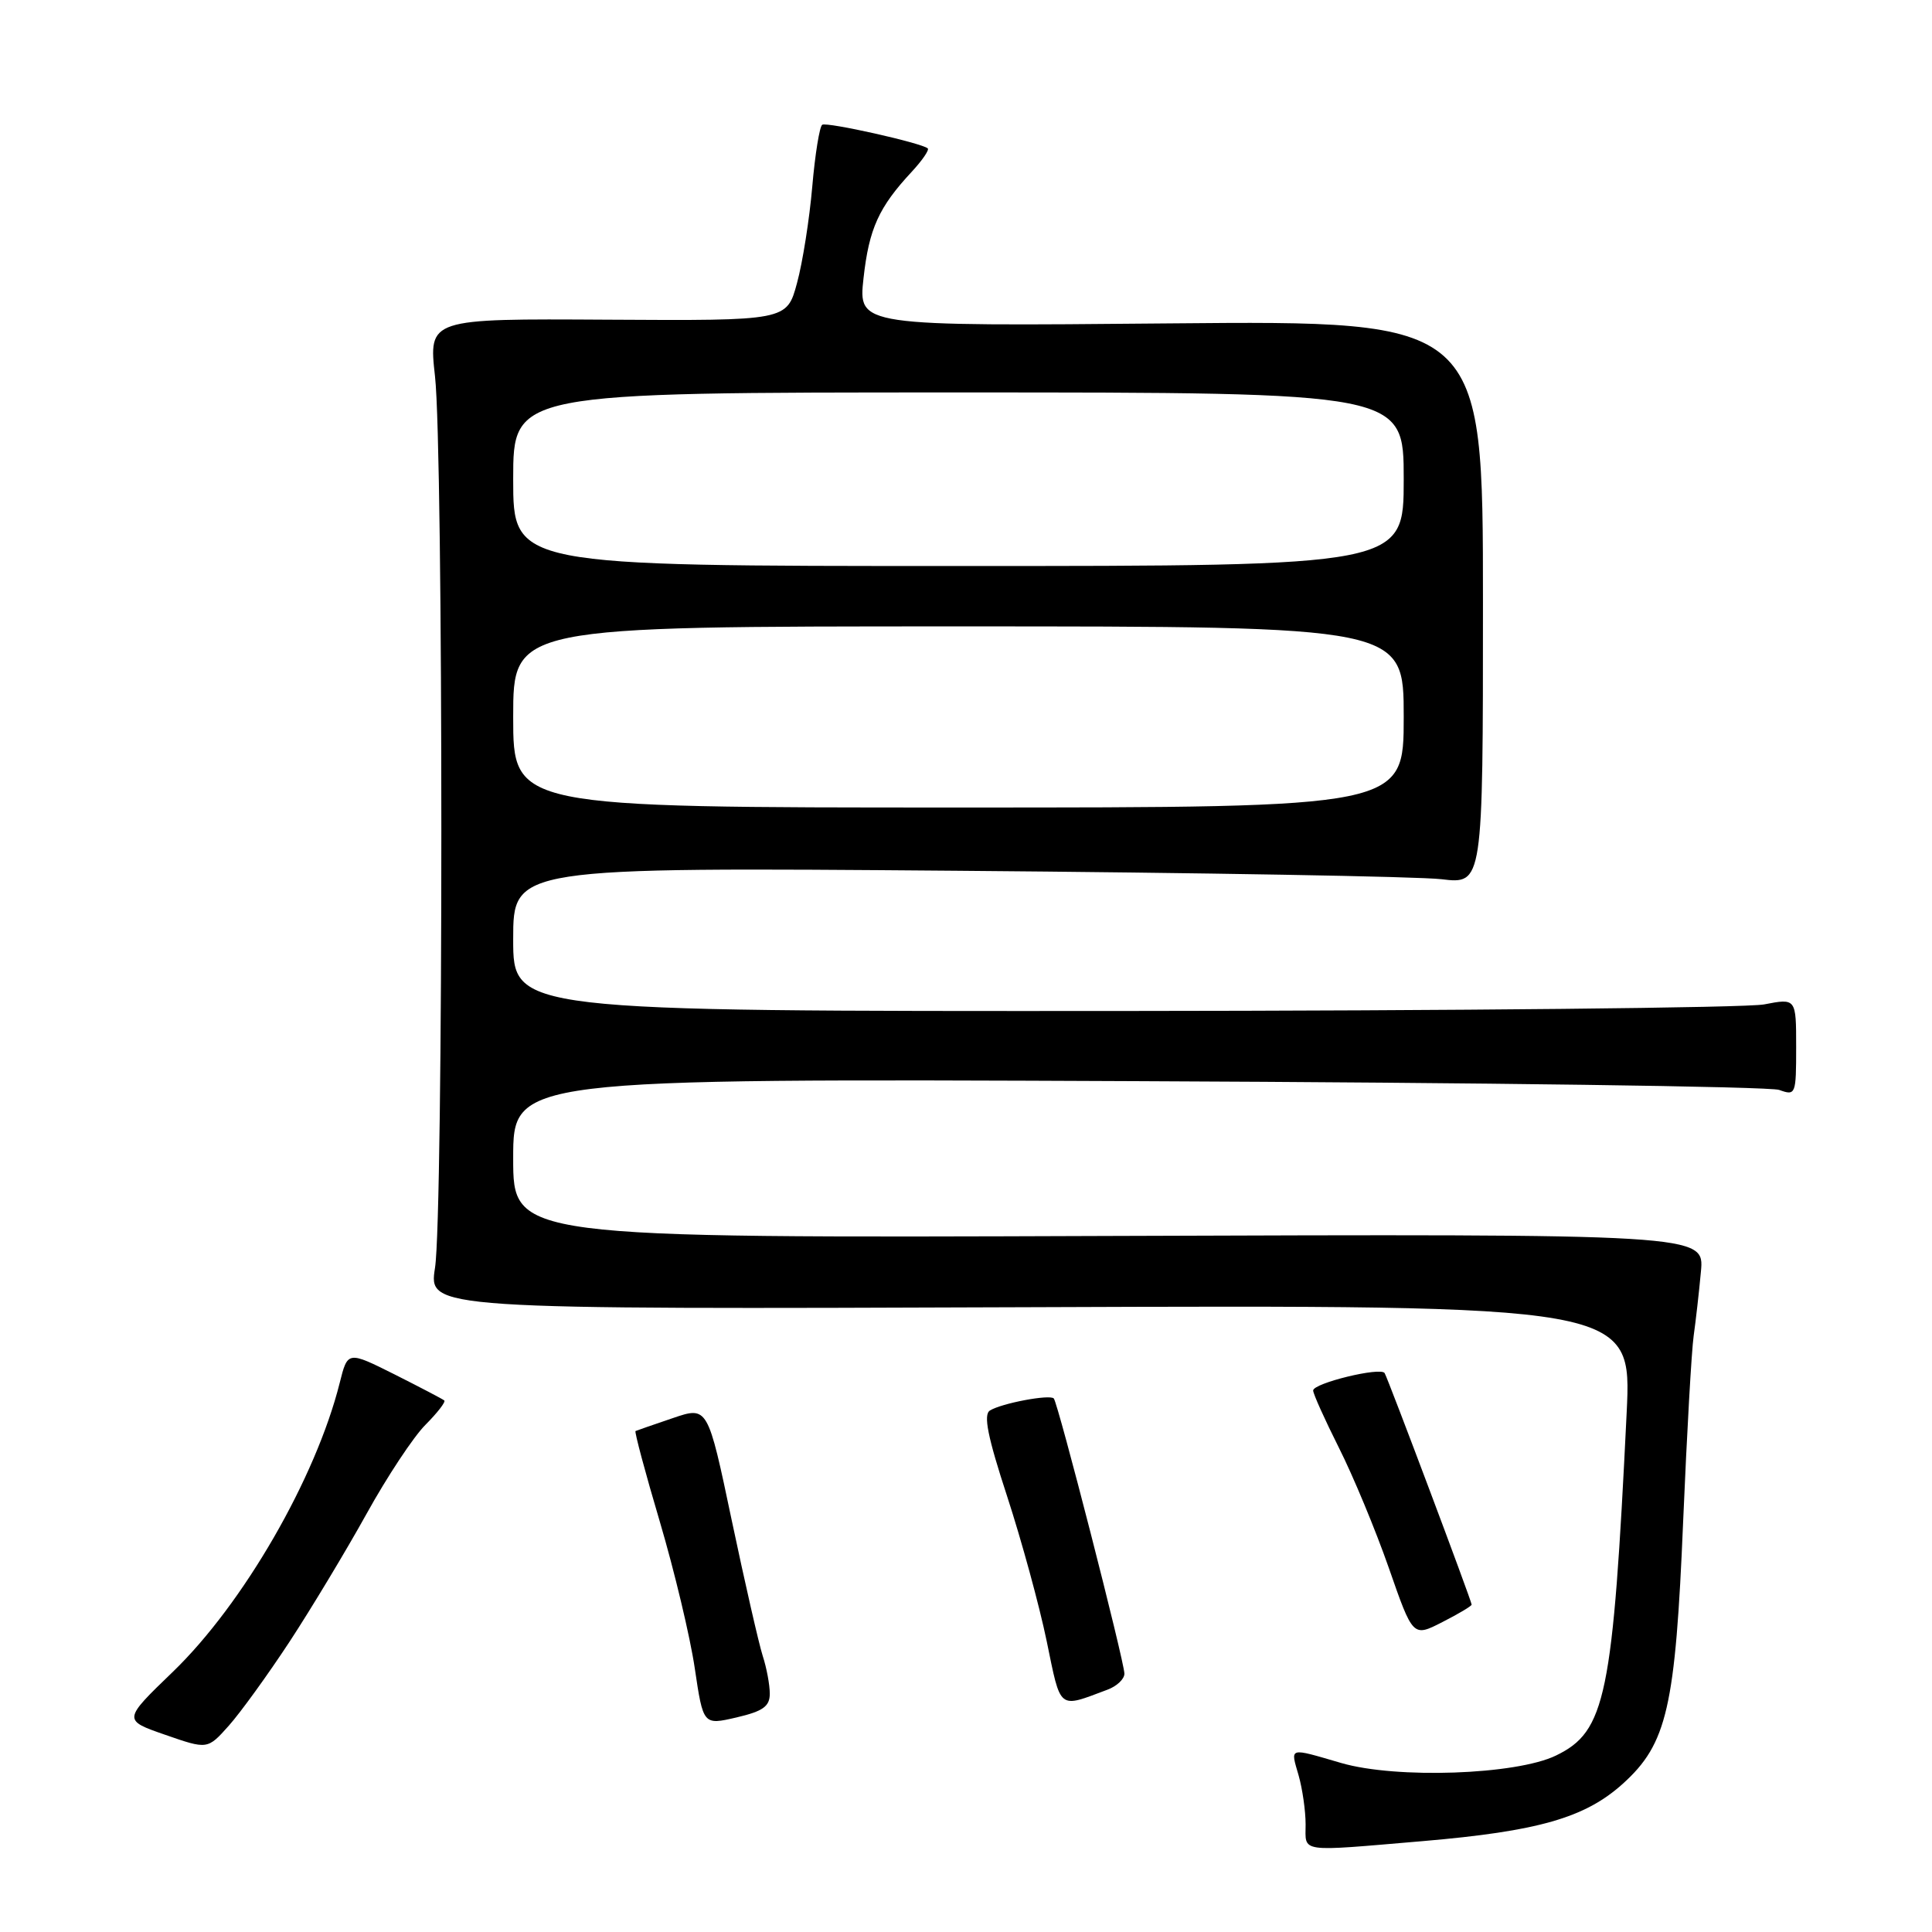 <?xml version="1.0" encoding="UTF-8" standalone="no"?>
<!DOCTYPE svg PUBLIC "-//W3C//DTD SVG 1.1//EN" "http://www.w3.org/Graphics/SVG/1.1/DTD/svg11.dtd" >
<svg xmlns="http://www.w3.org/2000/svg" xmlns:xlink="http://www.w3.org/1999/xlink" version="1.1" viewBox="0 0 256 256">
 <g >
 <path fill="currentColor"
d=" M 188.50 243.96 C 203.83 242.65 210.03 240.87 215.04 236.35 C 220.90 231.05 222.00 226.27 223.03 201.50 C 223.52 189.95 224.14 178.93 224.42 177.00 C 224.69 175.07 225.13 171.25 225.38 168.50 C 225.85 163.50 225.85 163.50 146.92 163.77 C 68.00 164.05 68.00 164.05 68.00 153.48 C 68.00 142.91 68.00 142.91 150.75 143.26 C 196.26 143.45 234.51 143.97 235.75 144.42 C 237.94 145.21 238.00 145.05 238.00 138.75 C 238.00 132.27 238.00 132.27 233.75 133.09 C 231.41 133.54 193.16 133.93 148.75 133.96 C 68.00 134.00 68.00 134.00 68.00 124.46 C 68.00 114.91 68.00 114.91 126.75 115.38 C 159.06 115.64 187.97 116.14 191.00 116.50 C 196.50 117.16 196.50 117.16 196.50 79.82 C 196.50 42.48 196.50 42.48 155.11 42.85 C 113.72 43.23 113.72 43.23 114.42 36.87 C 115.15 30.29 116.44 27.46 120.81 22.76 C 122.21 21.25 123.16 19.86 122.93 19.66 C 122.07 18.93 109.59 16.14 108.95 16.53 C 108.60 16.75 108.00 20.43 107.63 24.72 C 107.26 29.00 106.36 34.75 105.61 37.50 C 104.26 42.50 104.26 42.50 80.52 42.36 C 56.79 42.22 56.79 42.22 57.64 49.86 C 58.76 59.81 58.76 160.84 57.64 168.00 C 56.78 173.50 56.78 173.50 136.51 173.21 C 216.23 172.92 216.23 172.92 215.54 187.21 C 213.71 224.86 212.77 229.43 206.17 232.62 C 200.88 235.18 185.03 235.73 177.73 233.61 C 170.66 231.55 170.98 231.46 172.07 235.24 C 172.58 237.03 173.00 239.95 173.00 241.74 C 173.00 245.53 171.90 245.37 188.50 243.96 Z  M 38.39 217.50 C 41.27 213.10 45.85 205.49 48.57 200.59 C 51.28 195.69 54.79 190.38 56.37 188.80 C 57.95 187.21 59.08 185.76 58.87 185.57 C 58.67 185.39 55.70 183.84 52.29 182.12 C 46.07 179.01 46.07 179.01 45.01 183.25 C 41.84 195.88 32.23 212.52 22.92 221.51 C 16.27 227.92 16.27 227.92 21.89 229.87 C 27.50 231.82 27.50 231.82 30.32 228.66 C 31.87 226.92 35.50 221.90 38.39 217.50 Z  M 102.00 224.42 C 102.00 223.25 101.58 220.99 101.06 219.40 C 100.55 217.80 98.70 209.71 96.95 201.41 C 93.78 186.33 93.78 186.33 89.14 187.91 C 86.59 188.77 84.37 189.55 84.21 189.62 C 84.05 189.69 85.49 195.10 87.43 201.63 C 89.36 208.16 91.45 216.90 92.06 221.05 C 93.18 228.59 93.18 228.59 97.59 227.57 C 101.10 226.75 102.00 226.11 102.00 224.42 Z  M 146.75 223.89 C 147.99 223.43 148.99 222.48 148.99 221.77 C 148.97 220.10 140.18 185.85 139.63 185.30 C 139.07 184.74 132.71 185.94 131.17 186.90 C 130.28 187.45 130.87 190.39 133.45 198.27 C 135.36 204.12 137.72 212.75 138.69 217.45 C 140.60 226.71 140.16 226.36 146.75 223.89 Z  M 195.00 212.62 C 195.00 212.15 183.92 182.68 183.47 181.94 C 182.94 181.10 174.00 183.28 174.00 184.25 C 174.00 184.69 175.54 188.10 177.41 191.83 C 179.29 195.56 182.27 202.73 184.03 207.77 C 187.22 216.93 187.22 216.93 191.11 214.94 C 193.25 213.85 195.00 212.81 195.00 212.62 Z  M 68.00 95.00 C 68.00 83.00 68.00 83.00 127.00 83.00 C 186.00 83.00 186.00 83.00 186.00 95.00 C 186.00 107.00 186.00 107.00 127.00 107.00 C 68.00 107.00 68.00 107.00 68.00 95.00 Z  M 68.00 63.50 C 68.00 52.00 68.00 52.00 127.00 52.00 C 186.00 52.00 186.00 52.00 186.00 63.50 C 186.00 75.00 186.00 75.00 127.00 75.00 C 68.00 75.00 68.00 75.00 68.00 63.50 Z "/>
</g>
</svg>